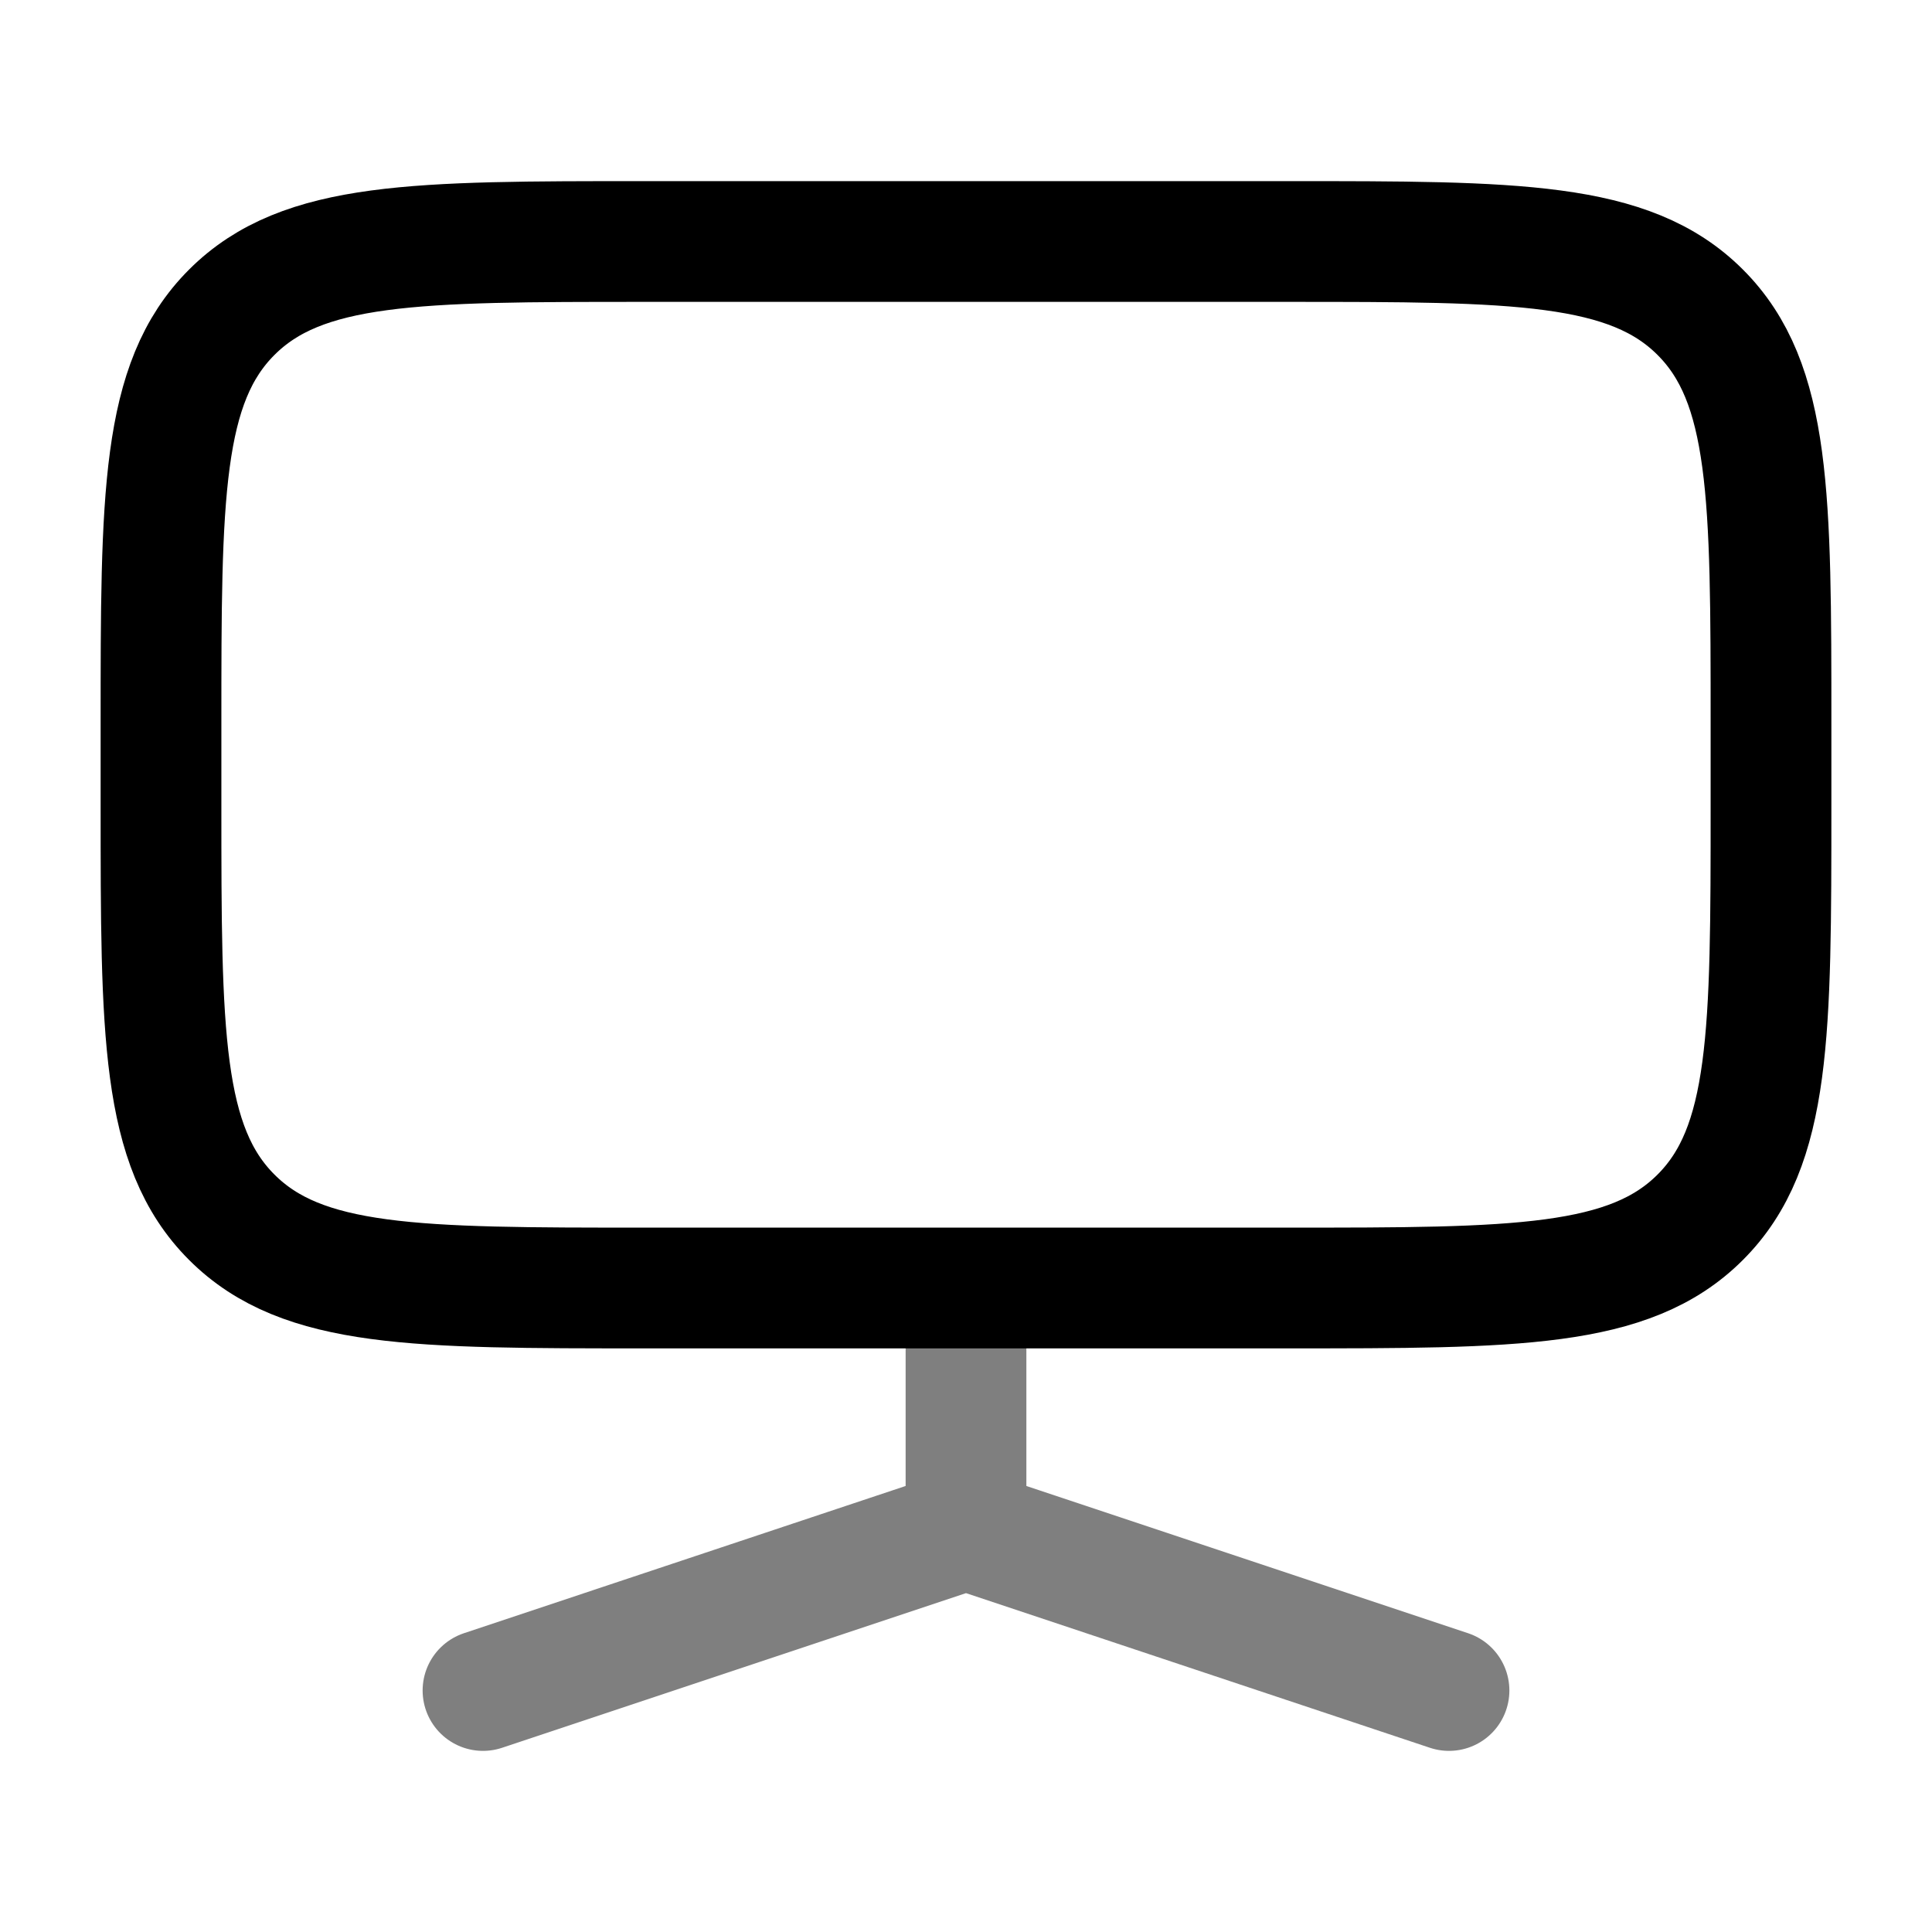 <svg xmlns="http://www.w3.org/2000/svg" xmlns:xlink="http://www.w3.org/1999/xlink" width="24" height="24" viewBox="0 0 24 24"><g fill="none" stroke="currentColor" stroke-width="1.5"><path d="M2 9c0-2.828 0-4.243.879-5.121C3.757 3 5.172 3 8 3h8c2.828 0 4.243 0 5.121.879C22 4.757 22 6.172 22 9v1c0 2.828 0 4.243-.879 5.121C20.243 16 18.828 16 16 16H8c-2.828 0-4.243 0-5.121-.879C2 14.243 2 12.828 2 10z"/><path stroke-linecap="round" d="M12 19v-2.5m0 2.5l6 2m-6-2l-6 2" opacity=".5"/></g></svg>